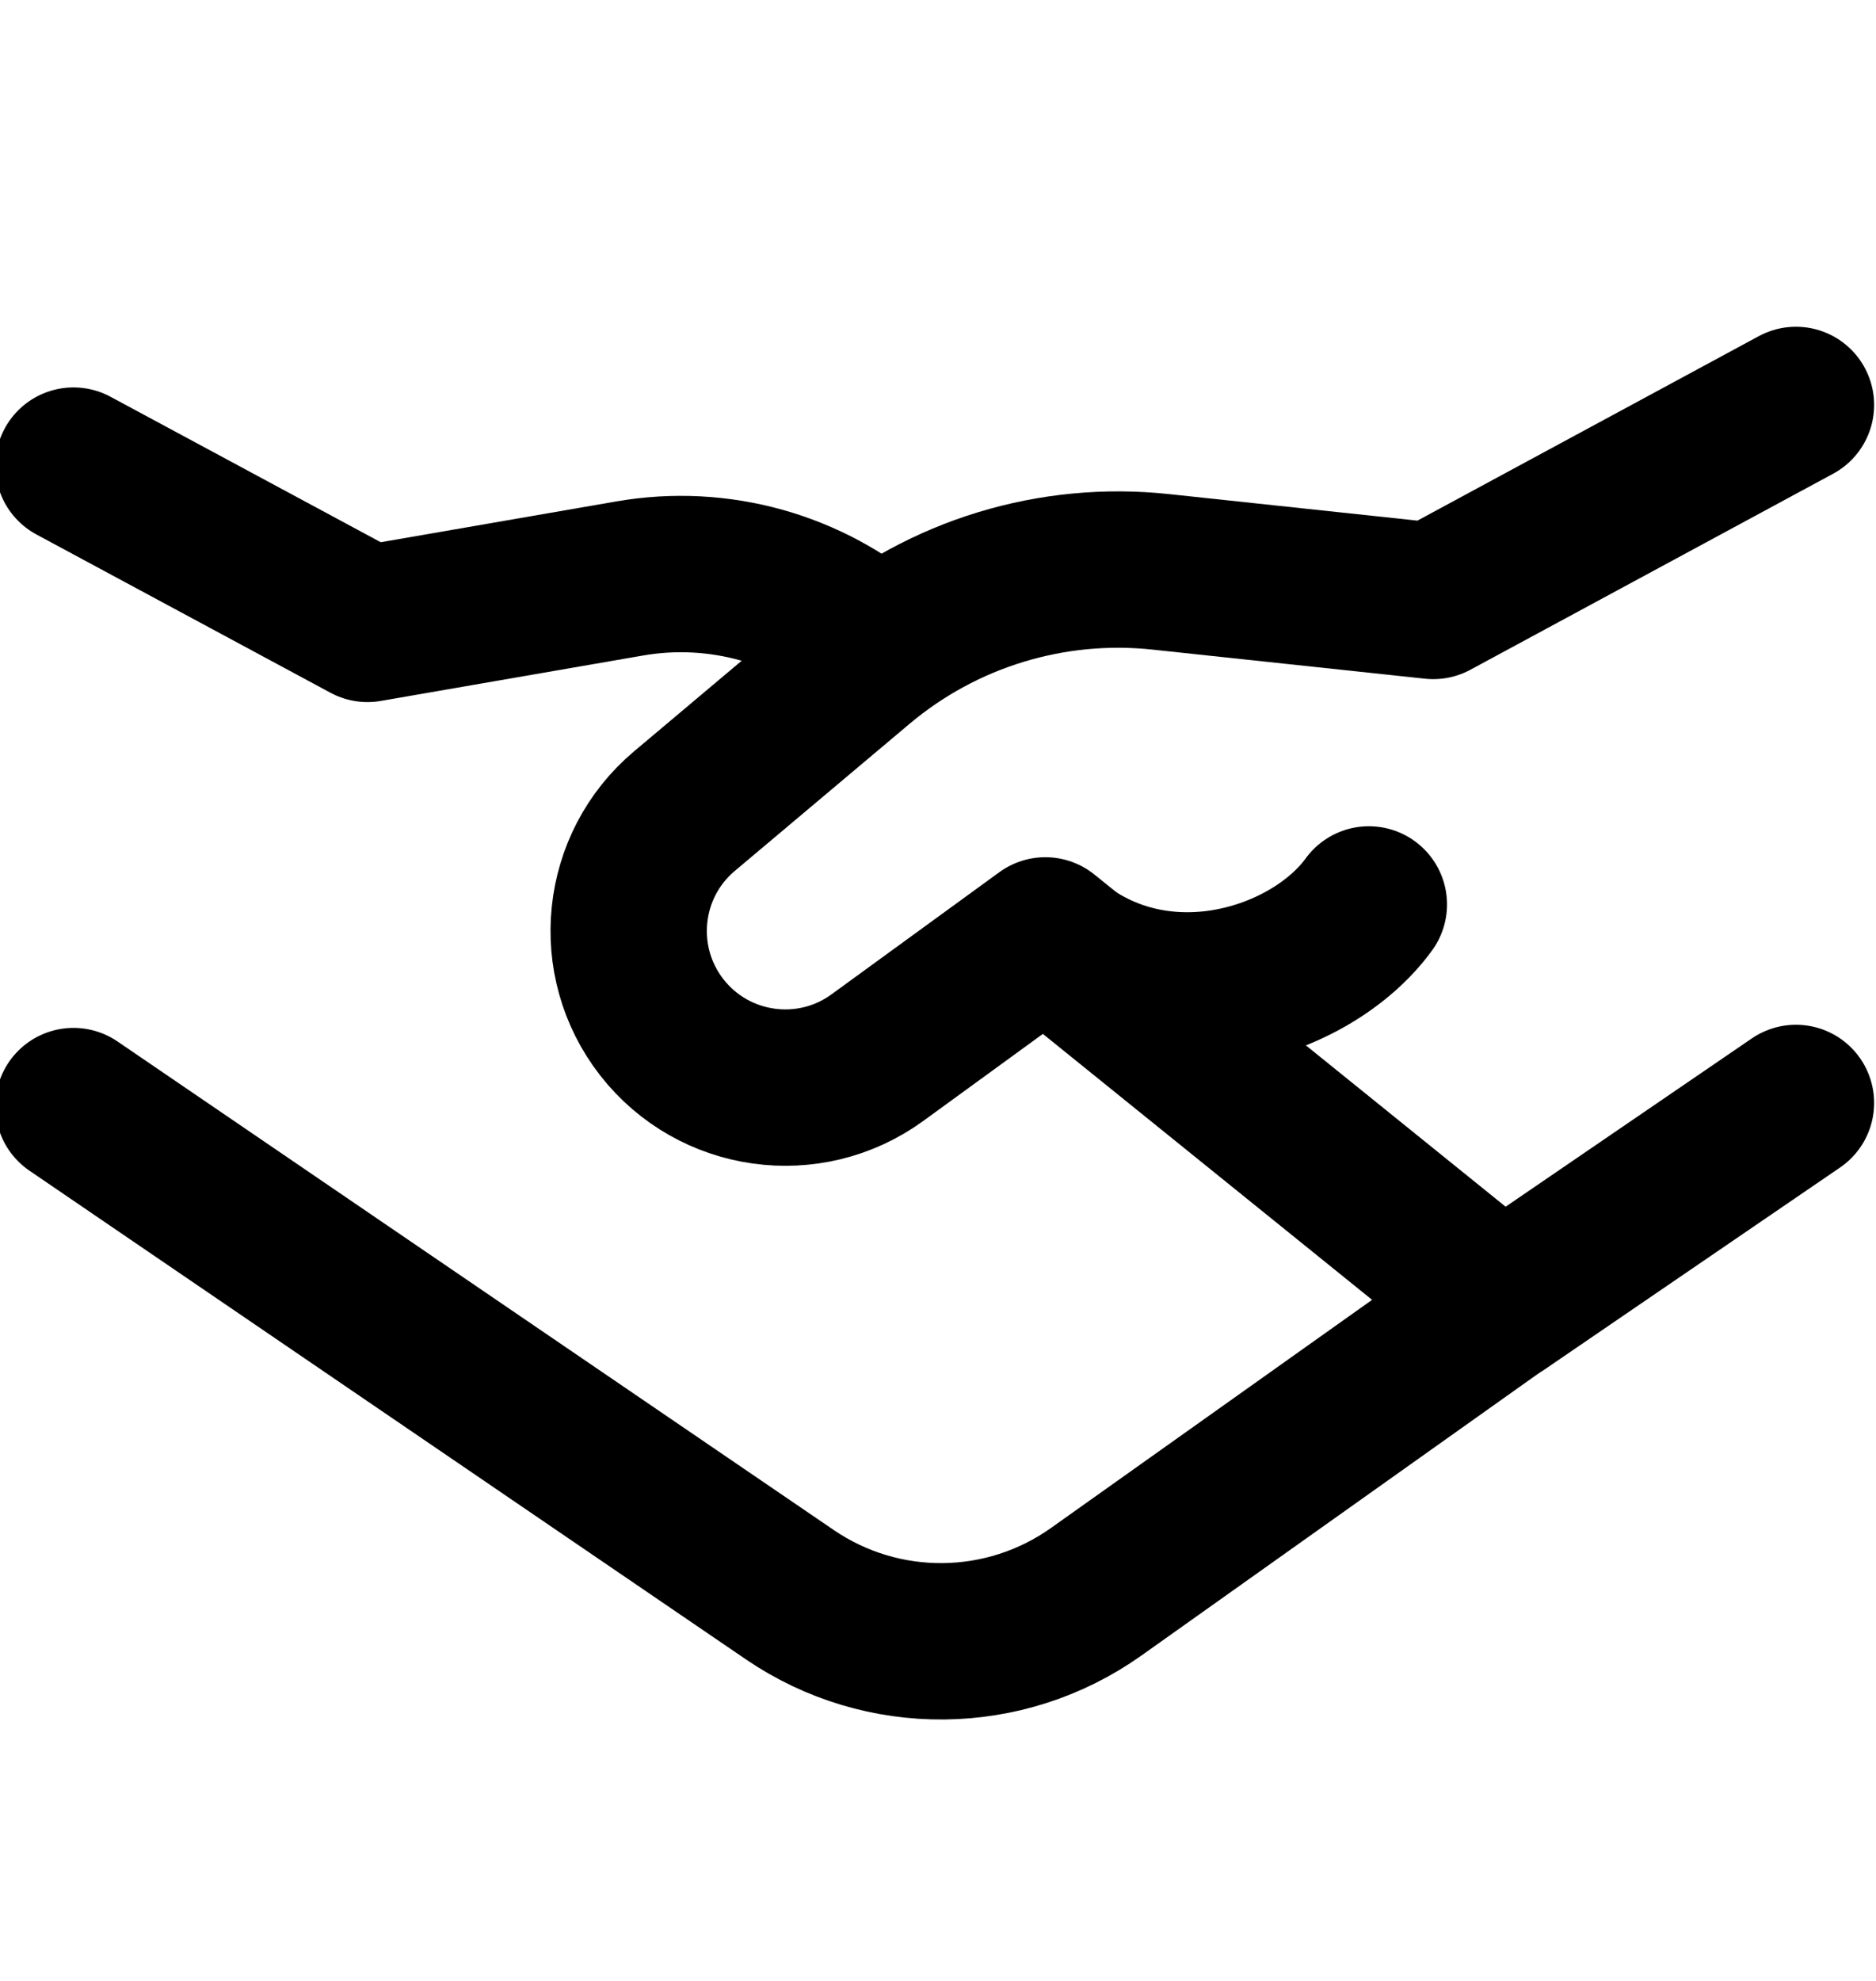 <svg width="18" height="19" viewBox="0 0 18 19" fill="none" xmlns="http://www.w3.org/2000/svg">
<g clip-path="url(#clip0_706_3468)">
<path d="M0.705 4.466L3.526 5.984L6.044 5.548C6.895 5.401 7.766 5.644 8.417 6.211" stroke="black" stroke-width="1.5" stroke-linecap="round" stroke-linejoin="round"/>
<path d="M14.506 12.435L10.517 15.268C9.64 15.89 8.468 15.902 7.579 15.296L0.705 10.609" stroke="black" stroke-width="1.5" stroke-linecap="round" stroke-linejoin="round"/>
<path d="M17.232 10.579L14.409 12.508L10.03 8.972L8.419 10.144C7.764 10.621 6.849 10.492 6.35 9.854C5.853 9.216 5.949 8.3 6.567 7.78L8.245 6.368C9.049 5.692 10.094 5.373 11.138 5.485L13.752 5.764L17.232 3.884" stroke="black" stroke-width="1.5" stroke-linecap="round" stroke-linejoin="round"/>
<path d="M10.03 8.981C11.084 9.92 12.578 9.441 13.134 8.675" stroke="black" stroke-width="1.5" stroke-linecap="round" stroke-linejoin="round"/>
</g>
<defs>
<clipPath id="clip0_706_3468">
<rect width="18" height="18" fill="white" transform="translate(0 0.5)"/>
</clipPath>
</defs>
</svg>
